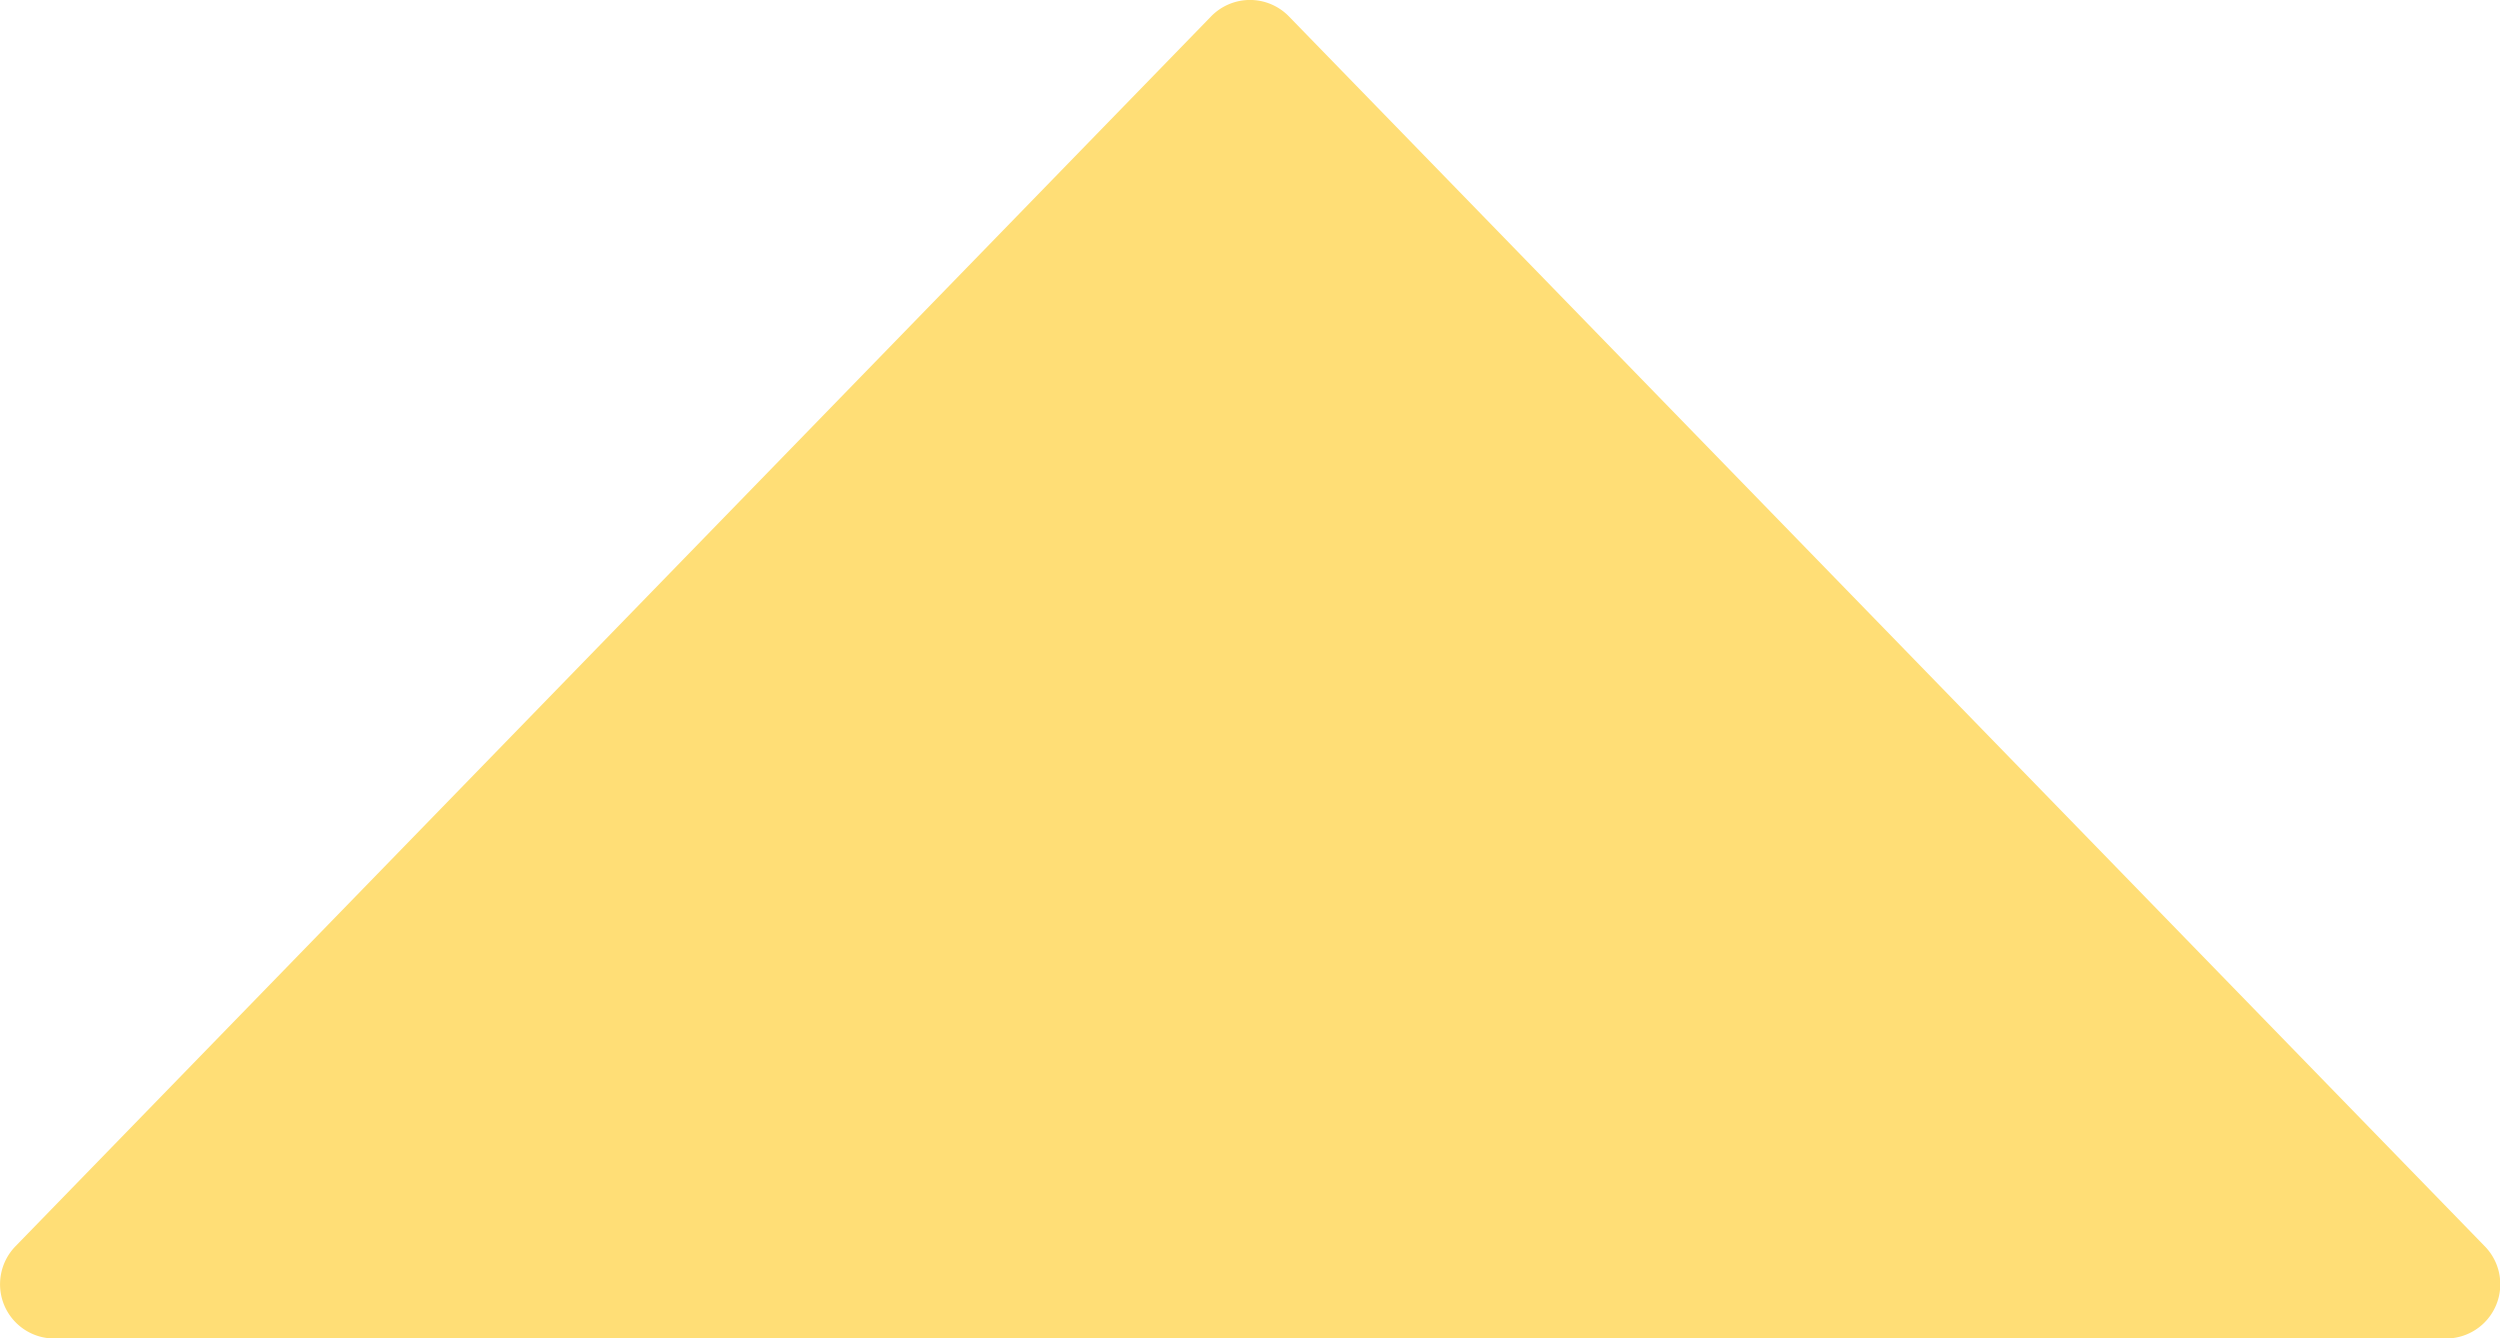 <svg xmlns="http://www.w3.org/2000/svg" width="10" height="5.354" viewBox="0 0 10 5.354">
  <path id="manage_dropdown" data-name="manage dropdown" d="M.017,5.867A.217.217,0,0,0,.217,6H9.783a.217.217,0,0,0,.156-.369L5.156.712a.217.217,0,0,0-.312,0L.062,5.631A.218.218,0,0,0,.017,5.867Z" transform="translate(0 -0.646)" fill="#ffde76"/>
</svg>
